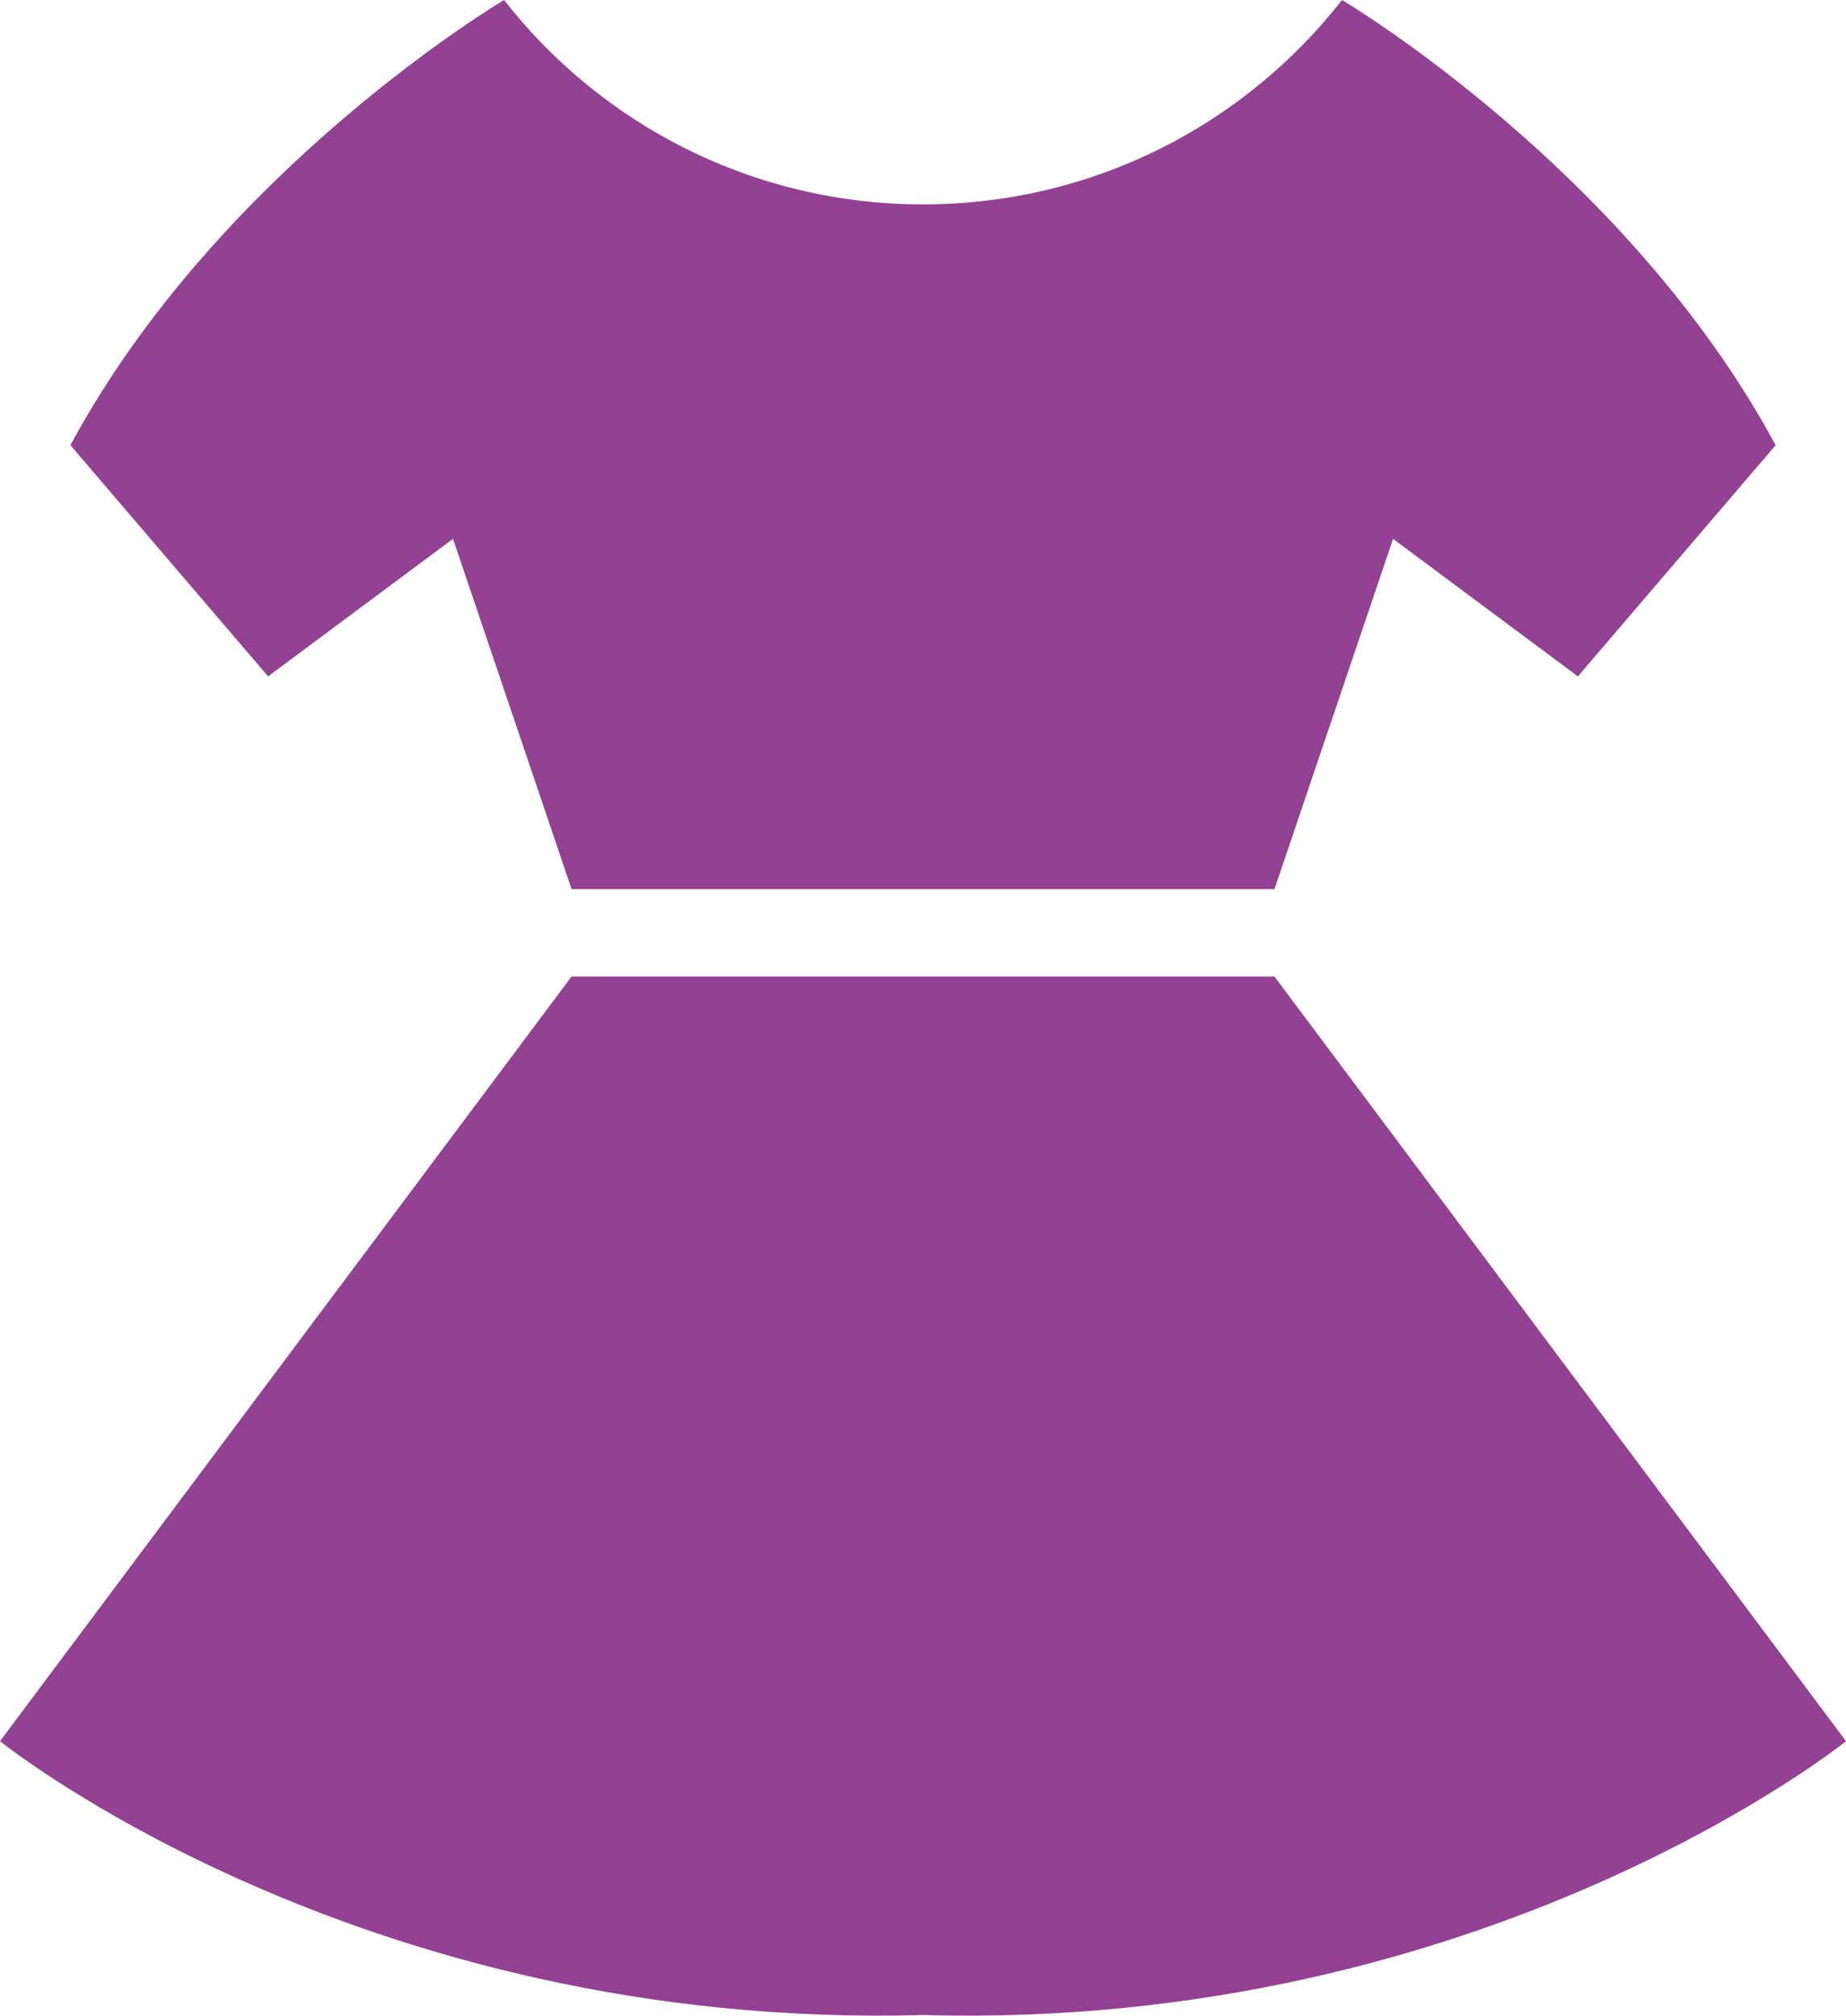 <?xml version="1.0" encoding="UTF-8"?>
<svg id="dress" xmlns="http://www.w3.org/2000/svg" viewBox="0 0 392.75 428.81">
  <defs>
    <style>
      .cls-1 {
        fill: #934193;
      }
    </style>
  </defs>
  <path class="cls-1" d="m271.16,207.75H121.6L0,370.42s76.44,61.67,196.38,58.25c119.93,3.42,196.37-58.25,196.37-58.25l-121.6-162.67ZM96.38,114.64l25.22,74.5h149.56l25.22-74.5,39.33,29.25,42.07-49.18C345.98,35.75,285.52,0,285.52,0c-20.67,26.46-52.91,43.48-89.14,43.48S127.91,26.46,107.24,0c0,0-60.46,35.75-92.26,94.71l42.06,49.18,39.33-29.25Z"/>
</svg>